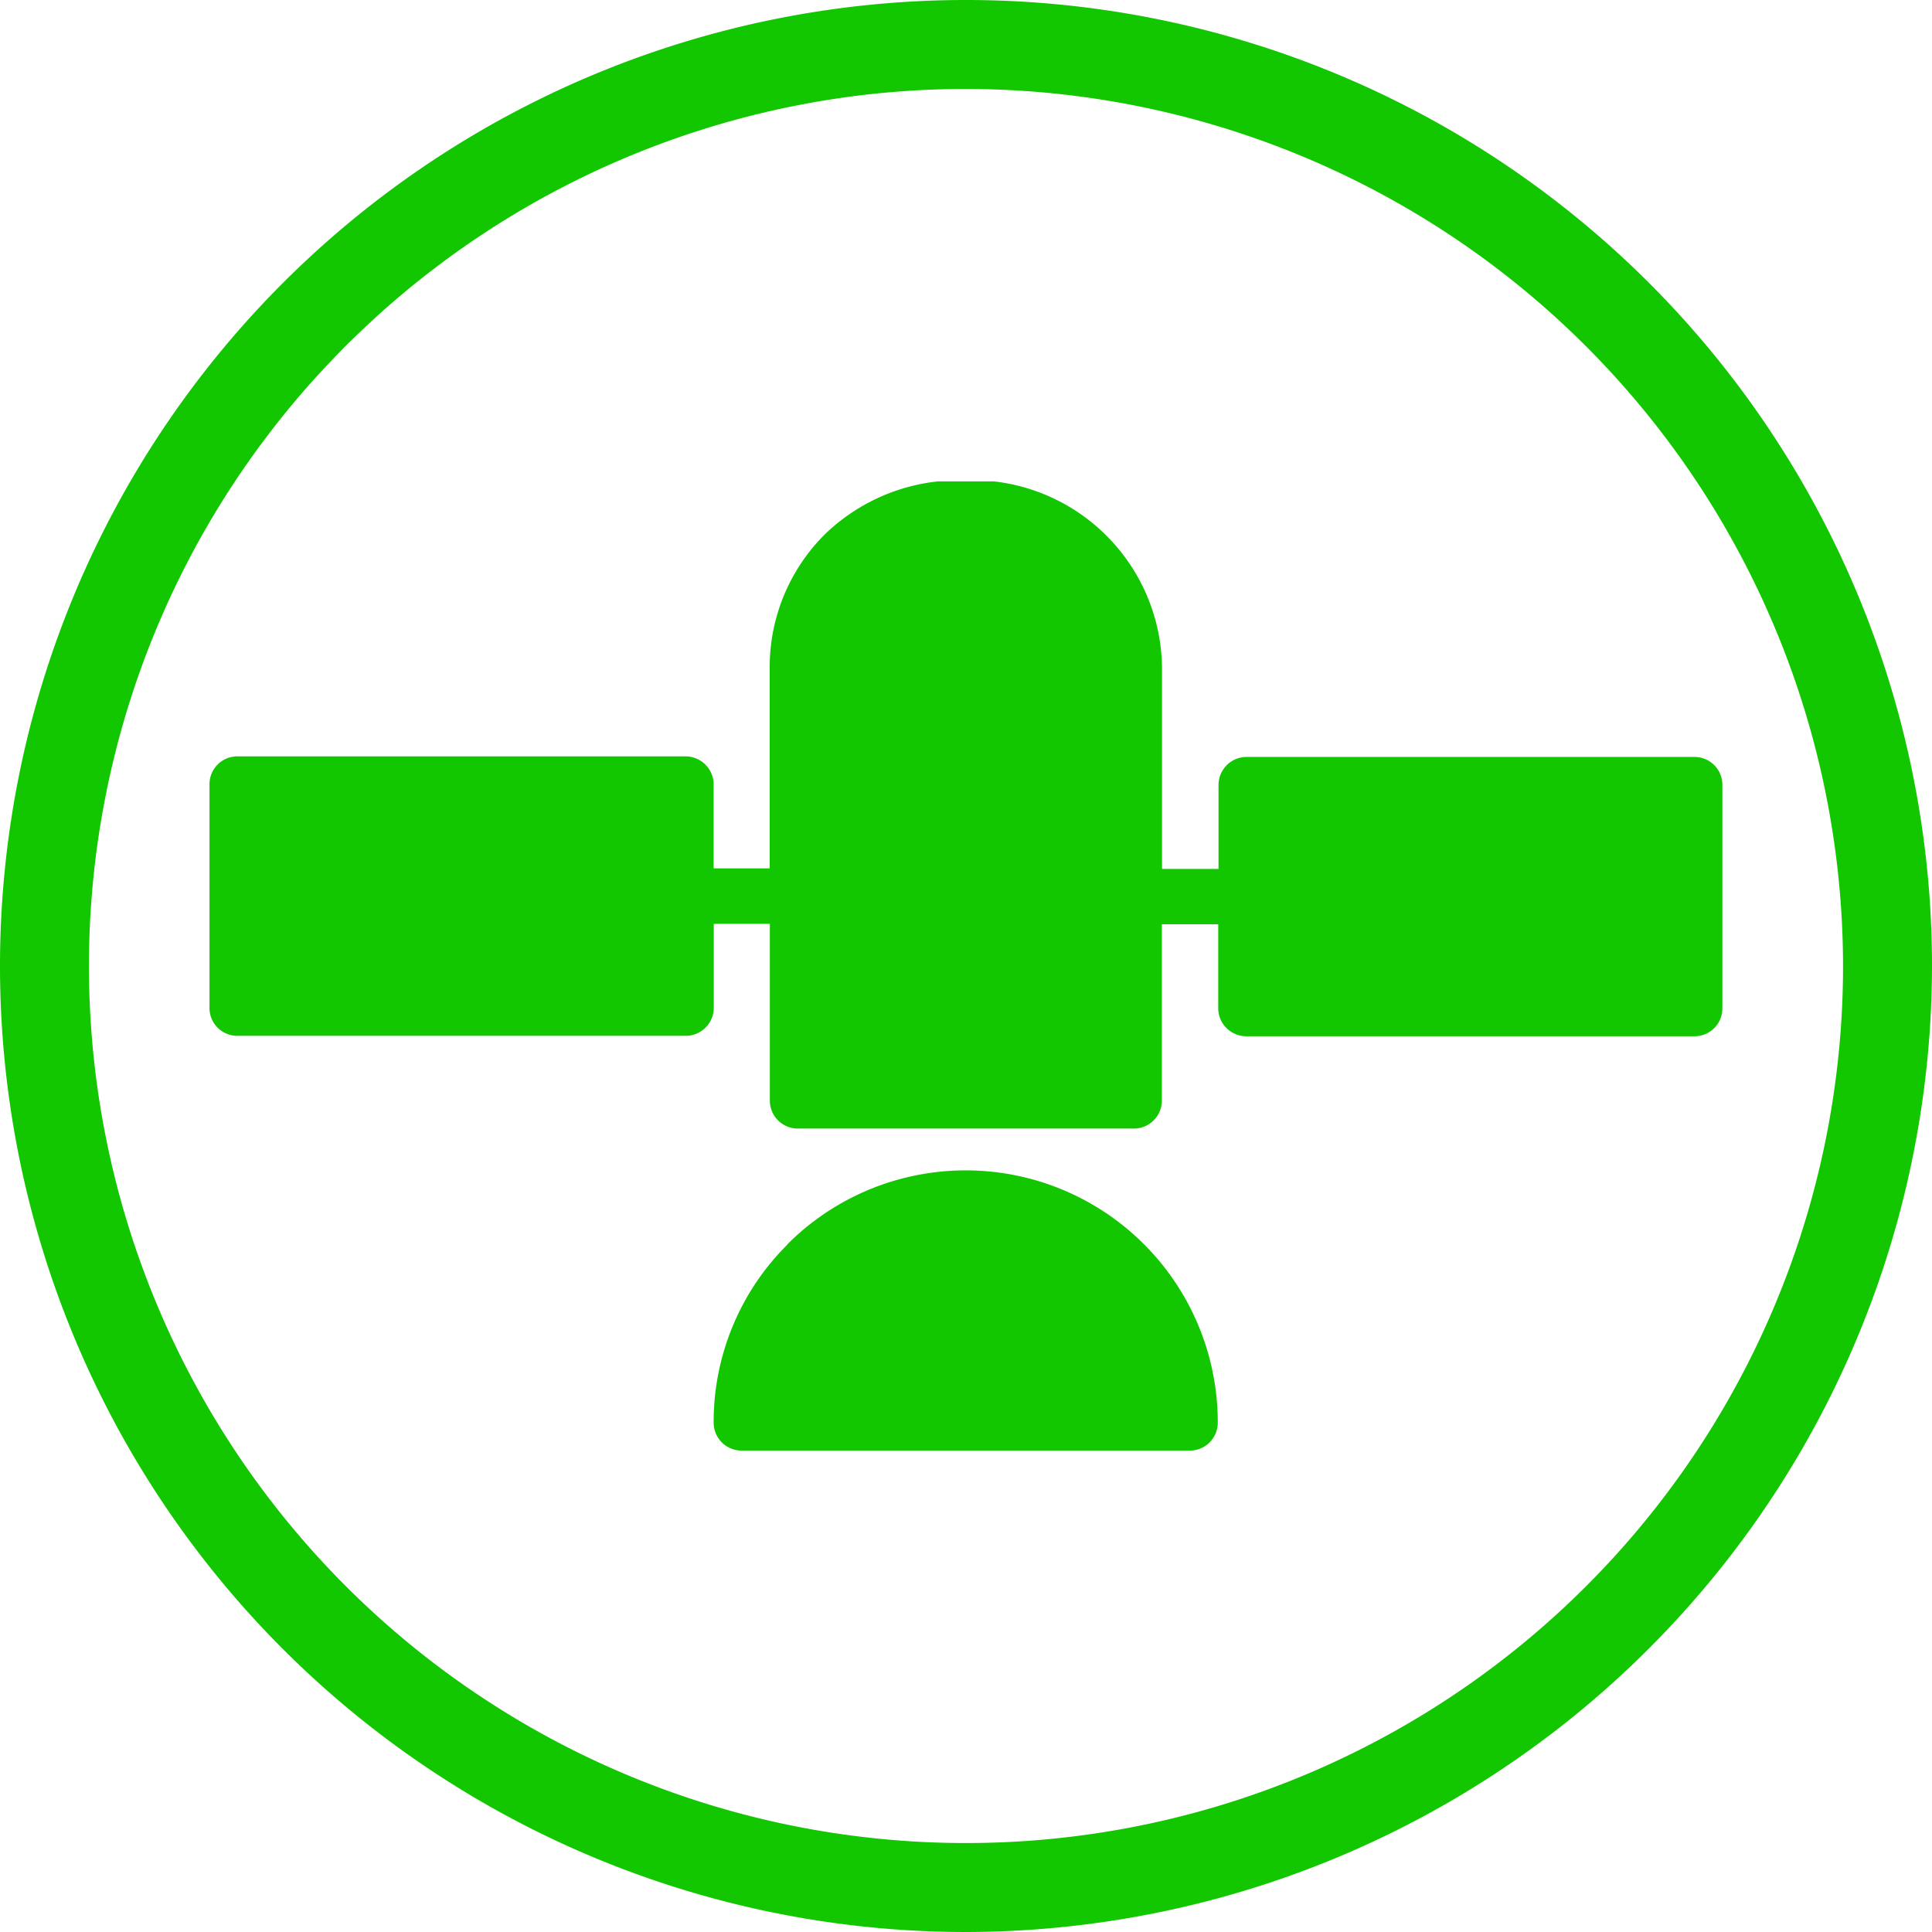 <svg id="Layer_1" data-name="Layer 1" xmlns="http://www.w3.org/2000/svg" viewBox="0 0 133.36 133.36"><title>dashboard_status_sat</title>
<path style="fill:#12C700" d="M72.68,104.22a17.27,17.27,0,0,0-5.1,12.3,1.93,1.93,0,0,0,1.93,1.93h30.94a1.93,1.93,0,0,0,1.93-1.93,17.4,17.4,0,0,0-29.71-12.31Z" transform="translate(-18.32 -18.32)"/>
<path style="fill:#12C700" d="M135.3,70.57l-30.94,0a1.94,1.94,0,0,0-1.93,1.93v5.8h-3.9V64.35a13.09,13.09,0,0,0-11.59-12.8H83.05a13.26,13.26,0,0,0-7.77,3.63,12.92,12.92,0,0,0-3.83,9.18v13.9H67.58v-5.8a1.94,1.94,0,0,0-1.93-1.93l-30.94,0a1.92,1.92,0,0,0-1.93,1.93l0,15.43a1.92,1.92,0,0,0,1.93,1.93H65.66a1.94,1.94,0,0,0,1.93-1.93v-5.8h3.87V94.29a1.93,1.93,0,0,0,1.93,1.93h23.2a1.93,1.93,0,0,0,1.93-1.93V82.12h3.89v5.8a1.94,1.94,0,0,0,1.93,1.93h30.94a1.92,1.92,0,0,0,1.93-1.93l0-15.43A1.92,1.92,0,0,0,135.3,70.57Z" transform="translate(-18.32 -18.32)"/>
<path style="fill:#12C700" d="M85,151.68A66.68,66.68,0,1,1,151.68,85,66.76,66.76,0,0,1,85,151.68ZM85,24.46A60.54,60.54,0,1,0,145.54,85,60.61,60.61,0,0,0,85,24.46Z" transform="translate(-18.32 -18.32)"/></svg>